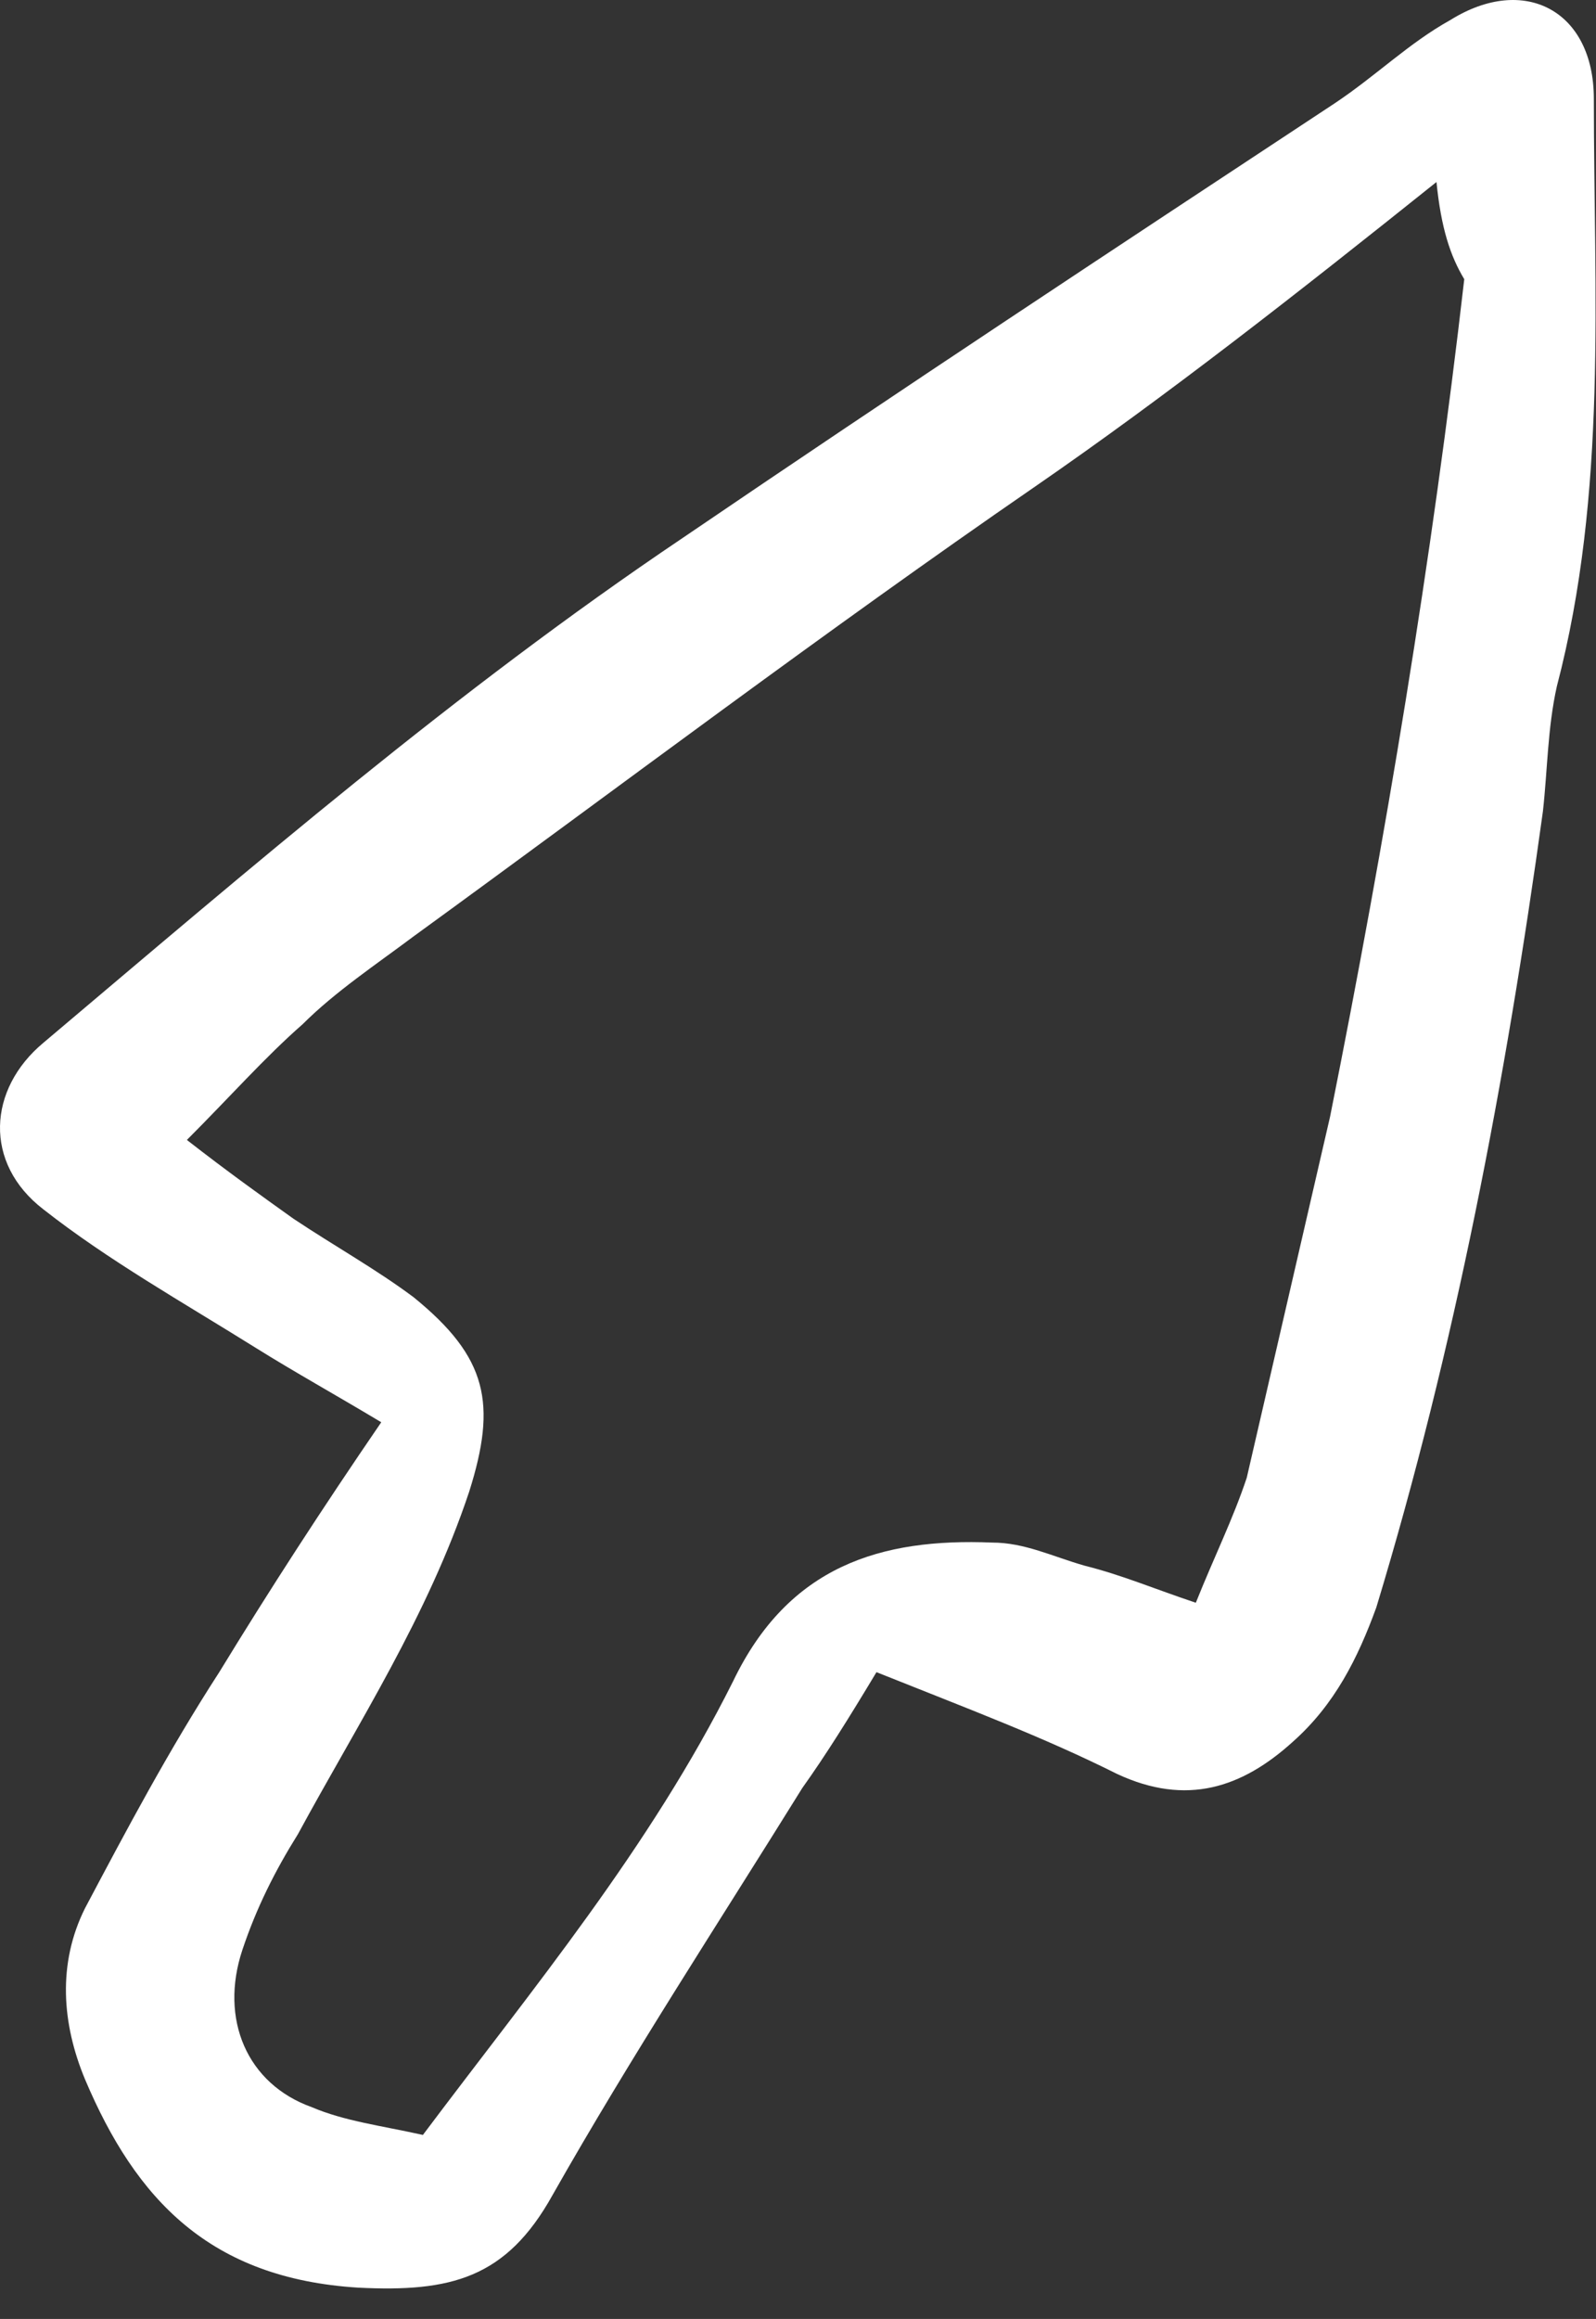 <svg width="42" height="61" viewBox="0 0 42 61" fill="none" xmlns="http://www.w3.org/2000/svg">
<rect x="0" y="0" width="42" height="61" fill="#333333" stroke="none"/>
<path d="M23.065 43.986C22.334 45.203 21.725 46.177 21.116 47.029C18.924 50.559 16.61 54.09 14.54 57.742C13.322 59.933 11.86 60.298 9.424 60.176C5.527 59.933 3.578 57.863 2.238 54.698C1.629 53.237 1.508 51.655 2.238 50.194C3.335 48.125 4.431 46.055 5.77 43.986C7.11 41.794 8.45 39.725 10.033 37.412C8.815 36.682 7.719 36.073 6.745 35.464C4.796 34.247 2.847 33.151 1.142 31.812C-0.441 30.595 -0.319 28.647 1.142 27.43C6.623 22.804 11.982 18.178 17.95 14.161C23.674 10.266 29.398 6.492 35.123 2.718C36.219 1.988 37.071 1.136 38.167 0.527C40.116 -0.69 41.943 0.284 41.943 2.597C41.943 7.709 42.309 12.944 40.969 18.057C40.725 19.152 40.725 20.248 40.603 21.343C39.629 28.404 38.289 35.464 36.219 42.282C35.732 43.62 35.123 44.838 34.027 45.812C32.687 47.029 31.225 47.516 29.398 46.664C27.45 45.69 25.501 44.96 23.065 43.986ZM37.802 4.788C34.148 7.709 30.738 10.387 27.206 12.822C21.725 16.596 16.245 20.735 10.886 24.63C9.911 25.361 8.815 26.091 7.963 26.943C6.988 27.795 6.014 28.891 4.918 29.986C6.014 30.839 6.867 31.447 7.719 32.056C8.815 32.786 9.911 33.395 10.886 34.125C12.835 35.708 13.078 36.925 12.347 39.238C11.251 42.525 9.424 45.325 7.841 48.246C7.232 49.22 6.745 50.194 6.379 51.29C5.77 53.116 6.501 54.82 8.206 55.429C9.059 55.794 10.033 55.916 11.129 56.159C14.052 52.264 17.097 48.612 19.29 44.229C20.751 41.186 23.187 40.456 26.11 40.577C26.962 40.577 27.693 40.942 28.546 41.186C29.52 41.429 30.373 41.794 31.469 42.16C31.956 40.942 32.443 39.969 32.809 38.873C33.539 35.708 34.27 32.543 35.001 29.378C36.462 22.074 37.68 14.77 38.533 7.344C38.167 6.736 37.924 6.005 37.802 4.788Z" fill="white"/>
</svg>
